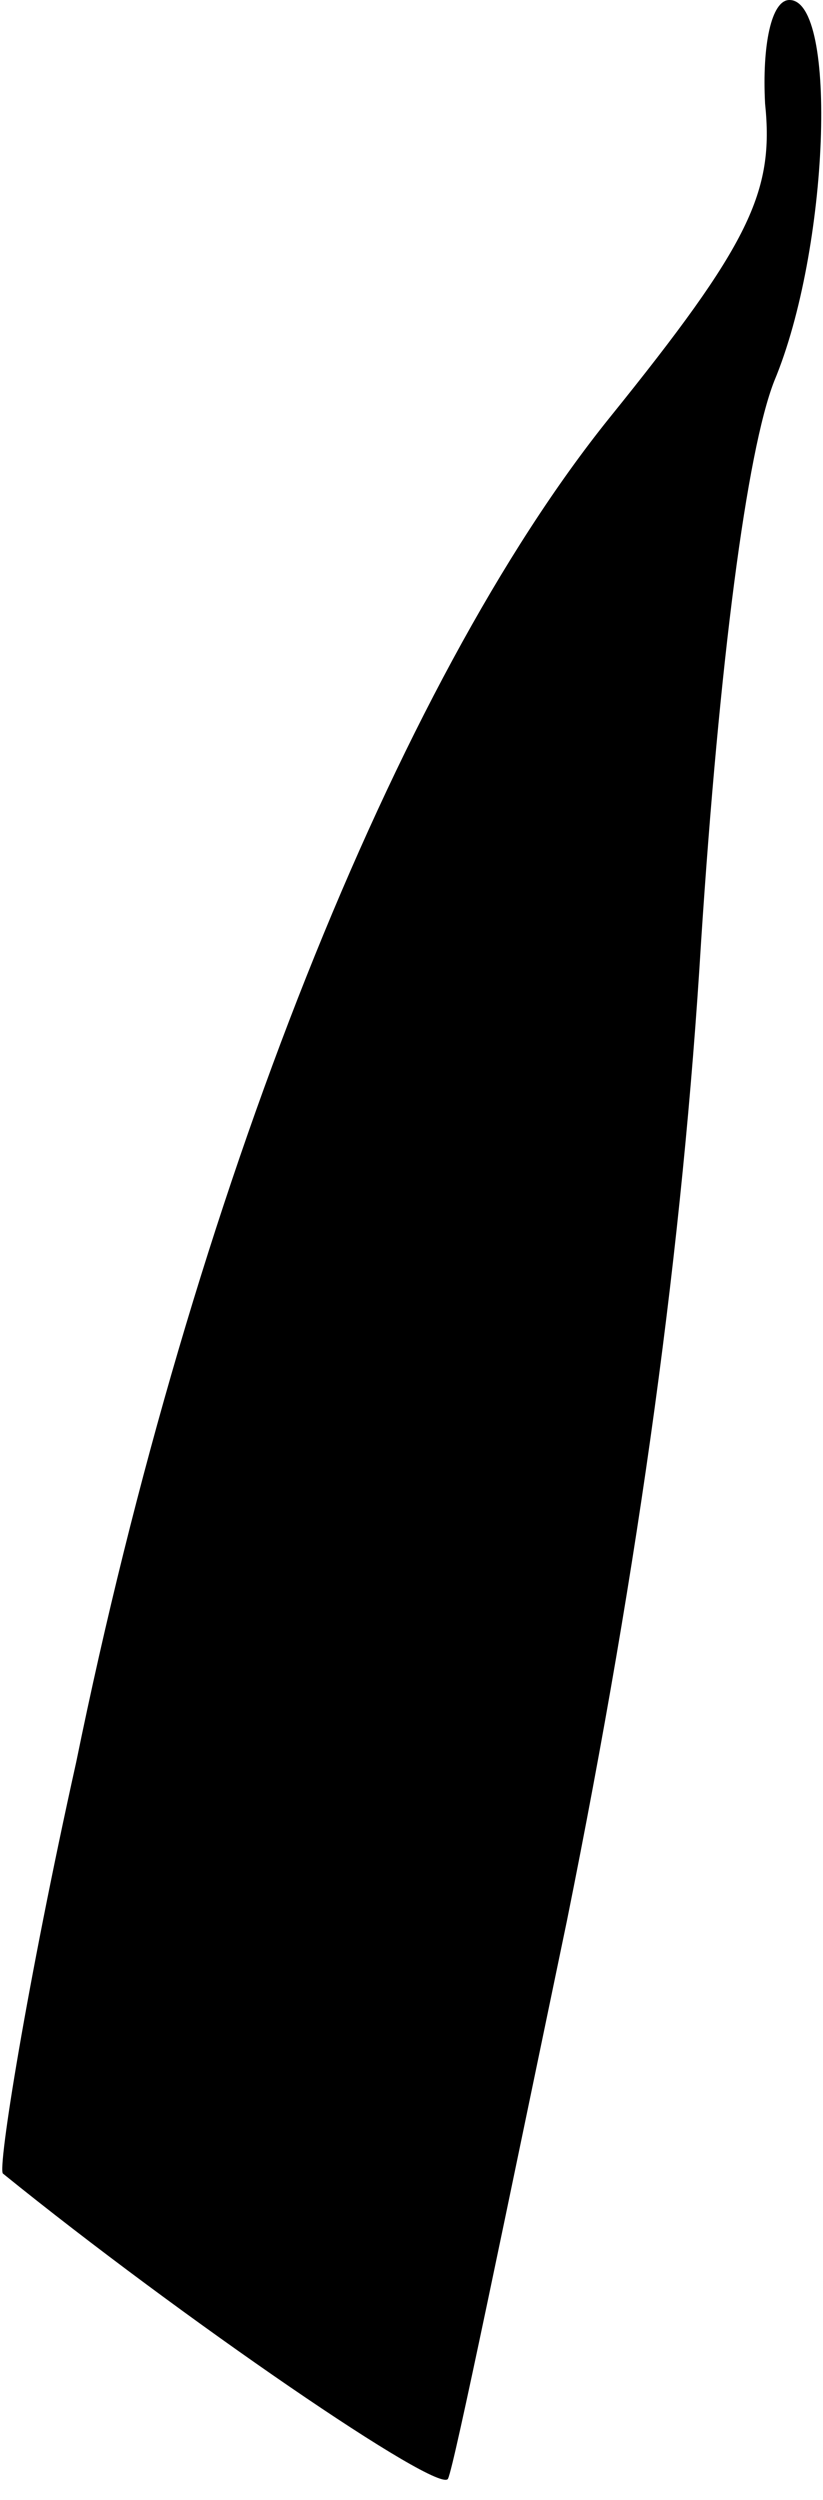 <?xml version="1.0" standalone="no"?>
<!DOCTYPE svg PUBLIC "-//W3C//DTD SVG 20010904//EN"
 "http://www.w3.org/TR/2001/REC-SVG-20010904/DTD/svg10.dtd">
<svg version="1.0" xmlns="http://www.w3.org/2000/svg"
 width="27pt" height="82pt" viewBox="0 0 27 82"
 preserveAspectRatio="xMidYMid meet">
<g transform="translate(0,82) scale(0.1,-0.1)"
fill="#000000" stroke="none">
<path fill="#000000" stroke="none" d="M251 786 c3 -29 -5 -46 -51 -103 -70
-87 -137 -255 -175 -441 -16 -72 -26 -134 -24 -135 58 -47 144 -106 146 -100
2 4 19 87 39 183 24 119 38 222 44 321 6 92 15 161 24 184 18 43 21 125 5 125
-6 0 -9 -15 -8 -34z"/>
</g>
</svg>
